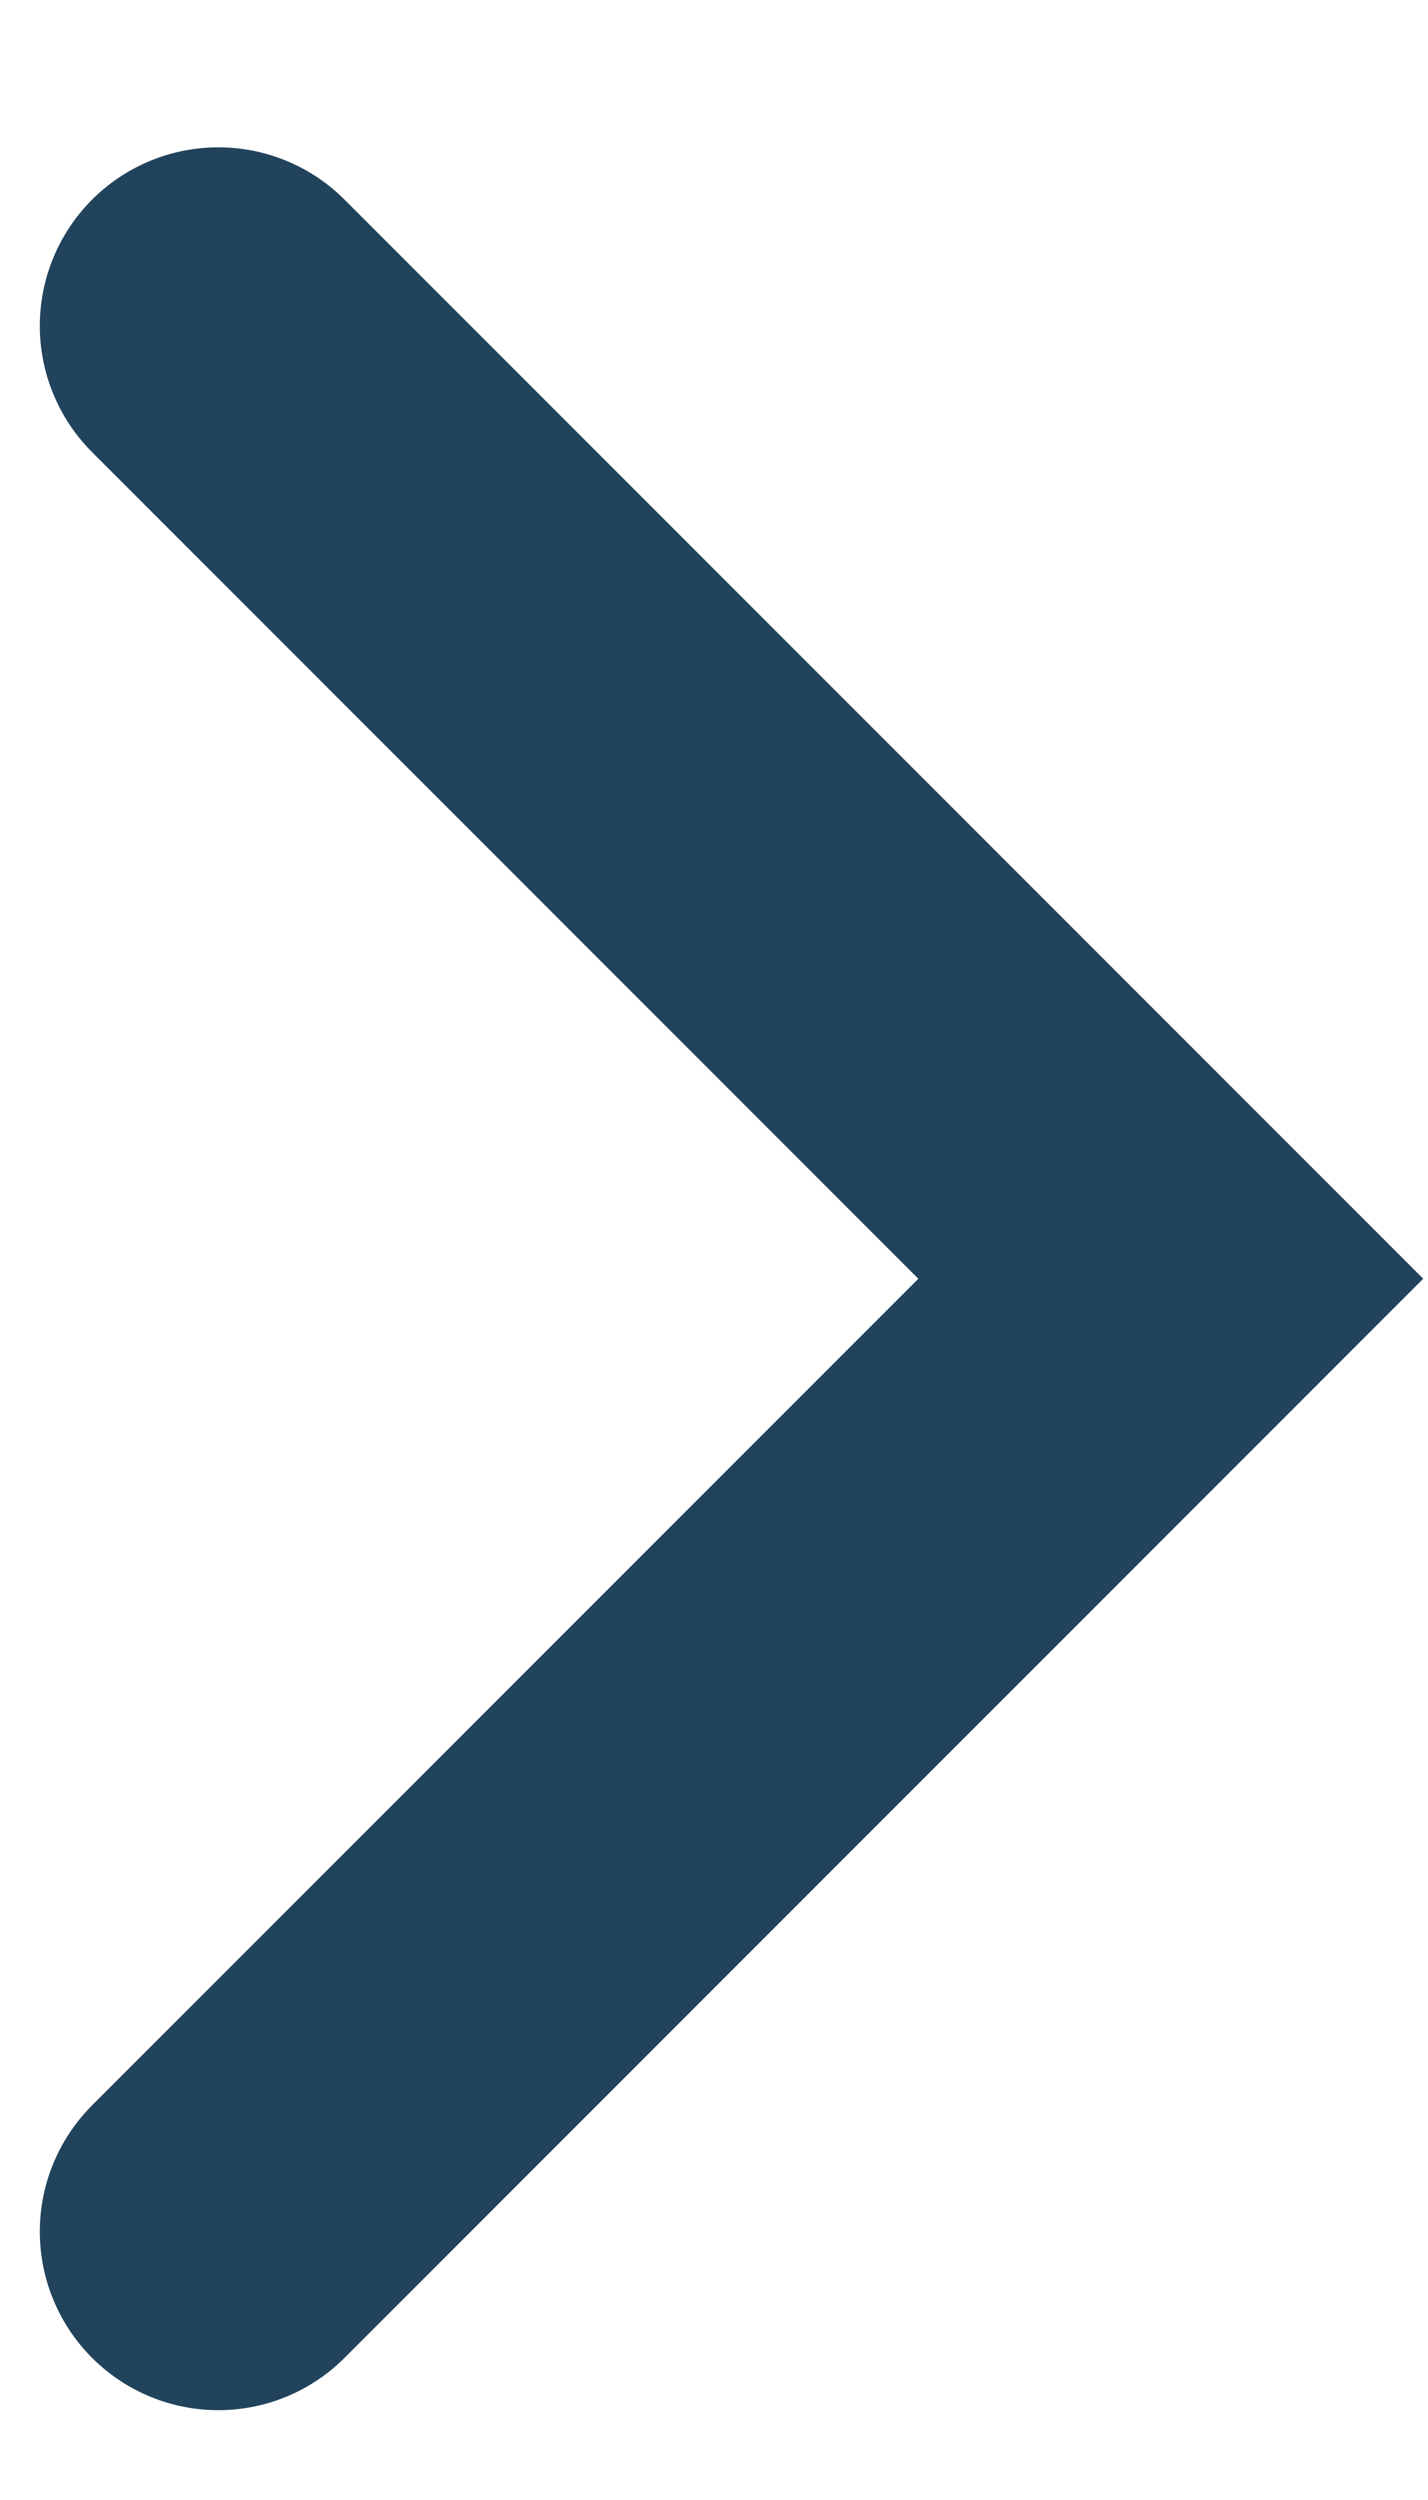 <?xml version="1.0" encoding="UTF-8" standalone="no"?><svg width='8' height='14' viewBox='0 0 8 14' fill='none' xmlns='http://www.w3.org/2000/svg'>
<path d='M1.223 1.825L6.559 7.161L1.223 12.497' stroke='#21435B' stroke-width='2' stroke-linecap='round'/>
</svg>
